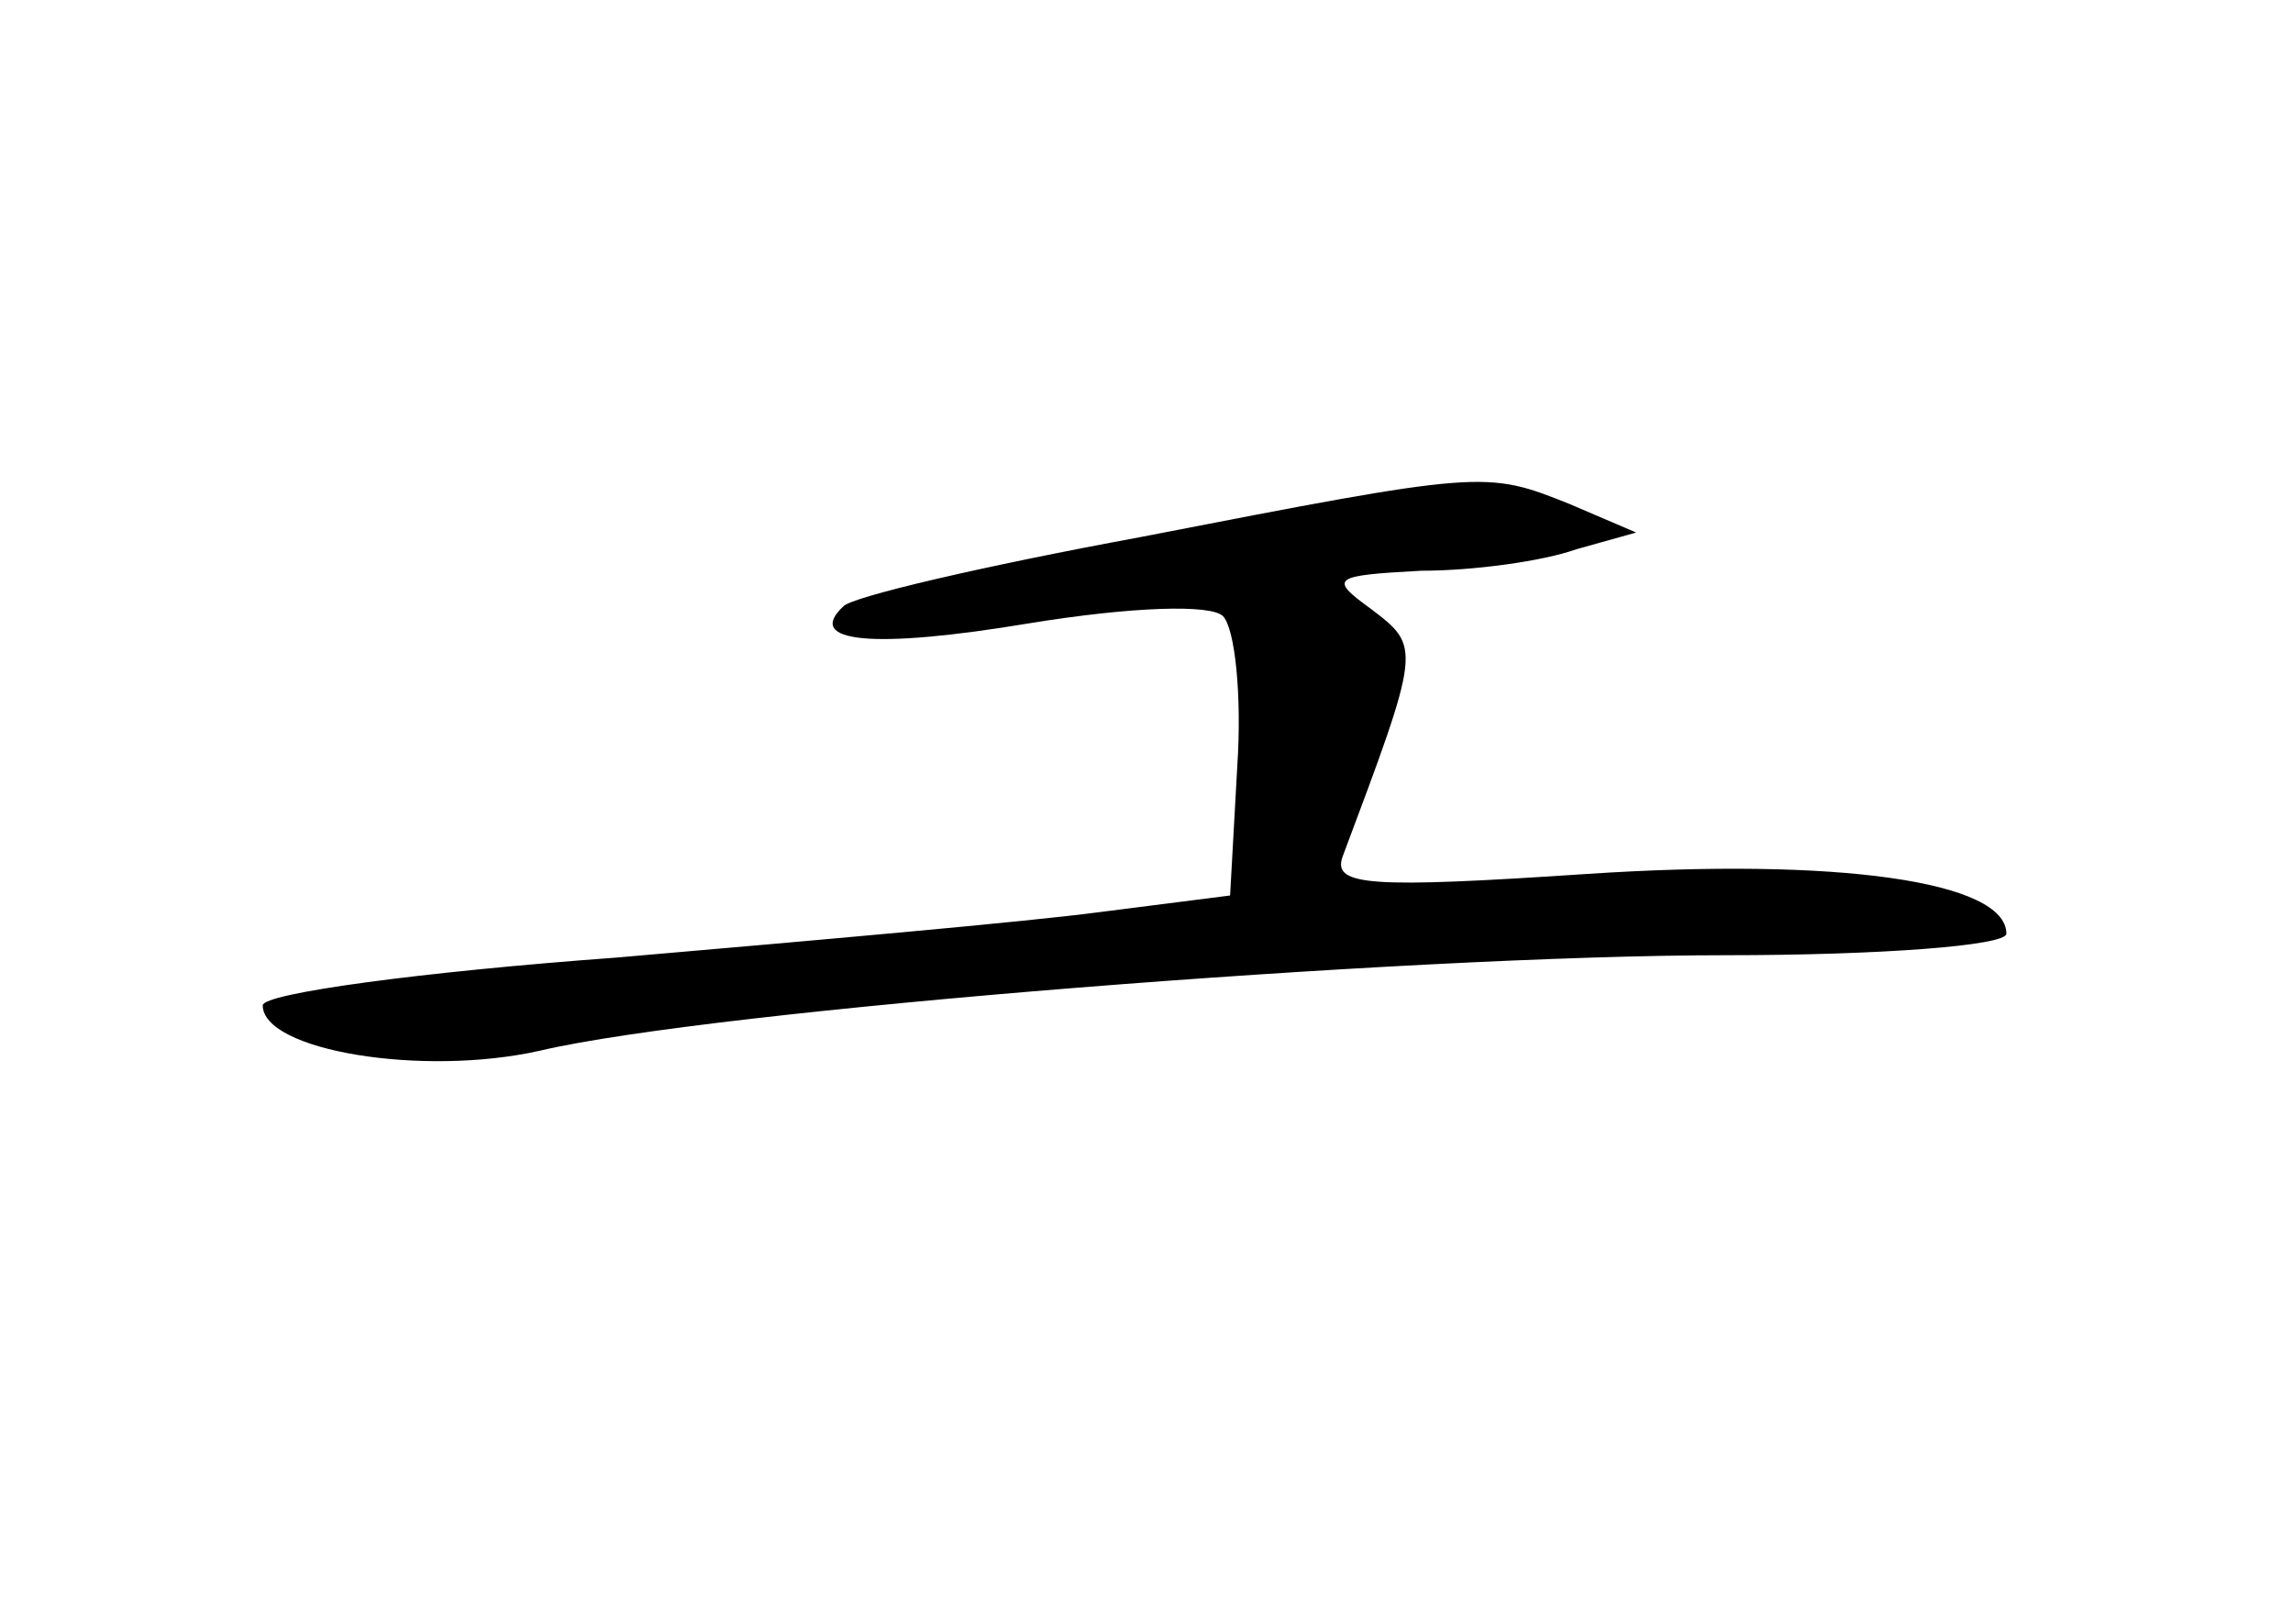 <?xml version="1.0" standalone="no"?>
<!DOCTYPE svg PUBLIC "-//W3C//DTD SVG 20010904//EN"
 "http://www.w3.org/TR/2001/REC-SVG-20010904/DTD/svg10.dtd">
<svg version="1.0" xmlns="http://www.w3.org/2000/svg"
 width="96pt" height="68pt" viewBox="0 0 96 68"
 preserveAspectRatio="xMidYMid meet">
<g transform="translate(0,68) scale(0.1,-0.1)"
fill="#000000" stroke="none">
<path d="M477 455 c-65 -12 -121 -25 -124 -29 -16 -15 12 -18 78 -7 43 7 76 8
81 3 5 -5 8 -33 6 -63 l-3 -54 -55 -7 c-30 -4 -121 -12 -202 -19 -82 -6 -148
-15 -148 -20 0 -19 67 -30 116 -19 72 17 362 40 497 40 64 0 117 4 117 9 0 22
-71 32 -176 25 -90 -6 -106 -5 -102 7 33 88 33 88 12 104 -18 13 -16 14 21 16
22 0 51 4 65 9 l25 7 -28 12 c-35 14 -36 14 -180 -14z"/>
</g>
</svg>
